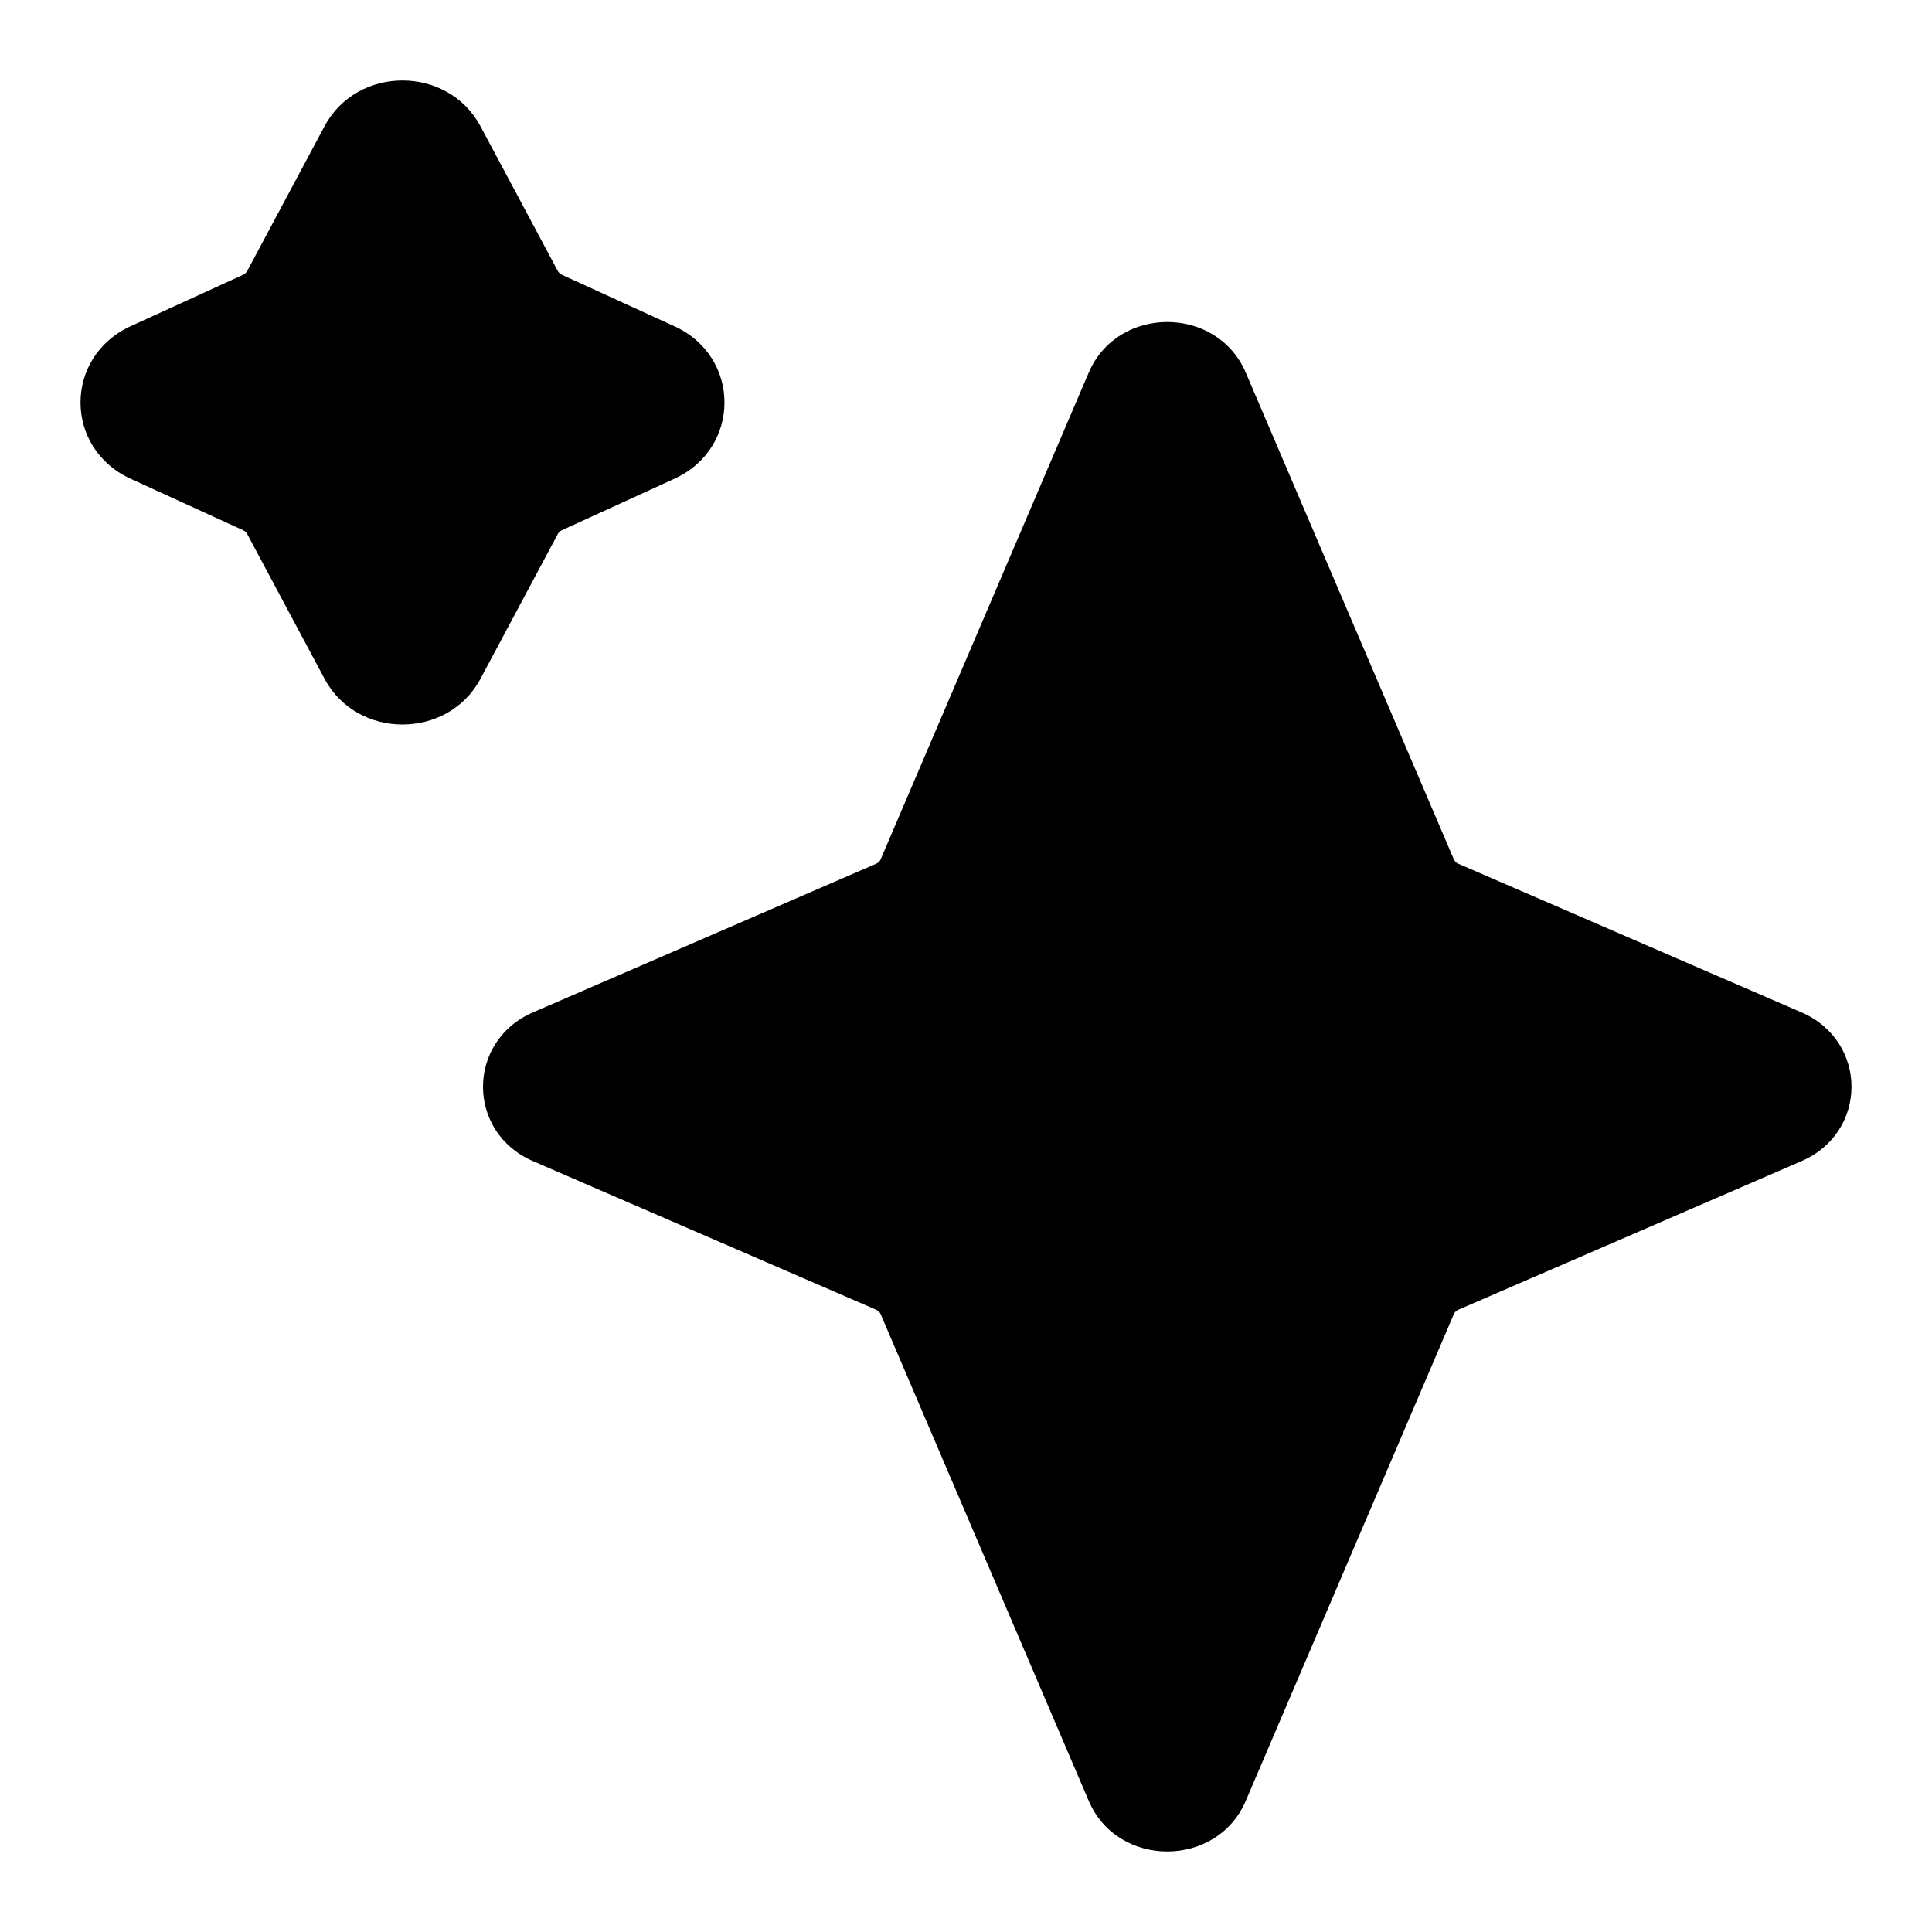 <svg width="24" height="24" viewBox="0 0 24 24" fill="none" xmlns="http://www.w3.org/2000/svg">
<path d="M4.031 1.569C4.436 0.81 5.564 0.81 5.969 1.569L6.929 3.366C6.94 3.386 6.958 3.403 6.979 3.413L8.378 4.053C9.207 4.432 9.207 5.568 8.378 5.947L6.979 6.587C6.958 6.597 6.94 6.614 6.929 6.634L5.969 8.431C5.564 9.19 4.436 9.19 4.031 8.431L3.071 6.634C3.06 6.614 3.042 6.597 3.021 6.587L1.622 5.947C0.793 5.568 0.793 4.432 1.622 4.053L3.021 3.413C3.042 3.403 3.06 3.386 3.071 3.366L4.031 1.569Z" fill="black"/>
<path d="M13.525 4.628C13.883 3.791 15.117 3.791 15.475 4.628L18.06 10.675C18.07 10.699 18.09 10.718 18.114 10.729L22.379 12.576C23.207 12.934 23.207 14.066 22.379 14.424L18.114 16.271C18.09 16.282 18.07 16.301 18.06 16.325L15.475 22.372C15.117 23.209 13.883 23.209 13.525 22.372L10.94 16.325C10.93 16.301 10.91 16.282 10.886 16.271L6.621 14.424C5.793 14.066 5.793 12.934 6.621 12.576L10.886 10.729C10.91 10.718 10.93 10.699 10.94 10.675L13.525 4.628Z" fill="black"/>
</svg>
